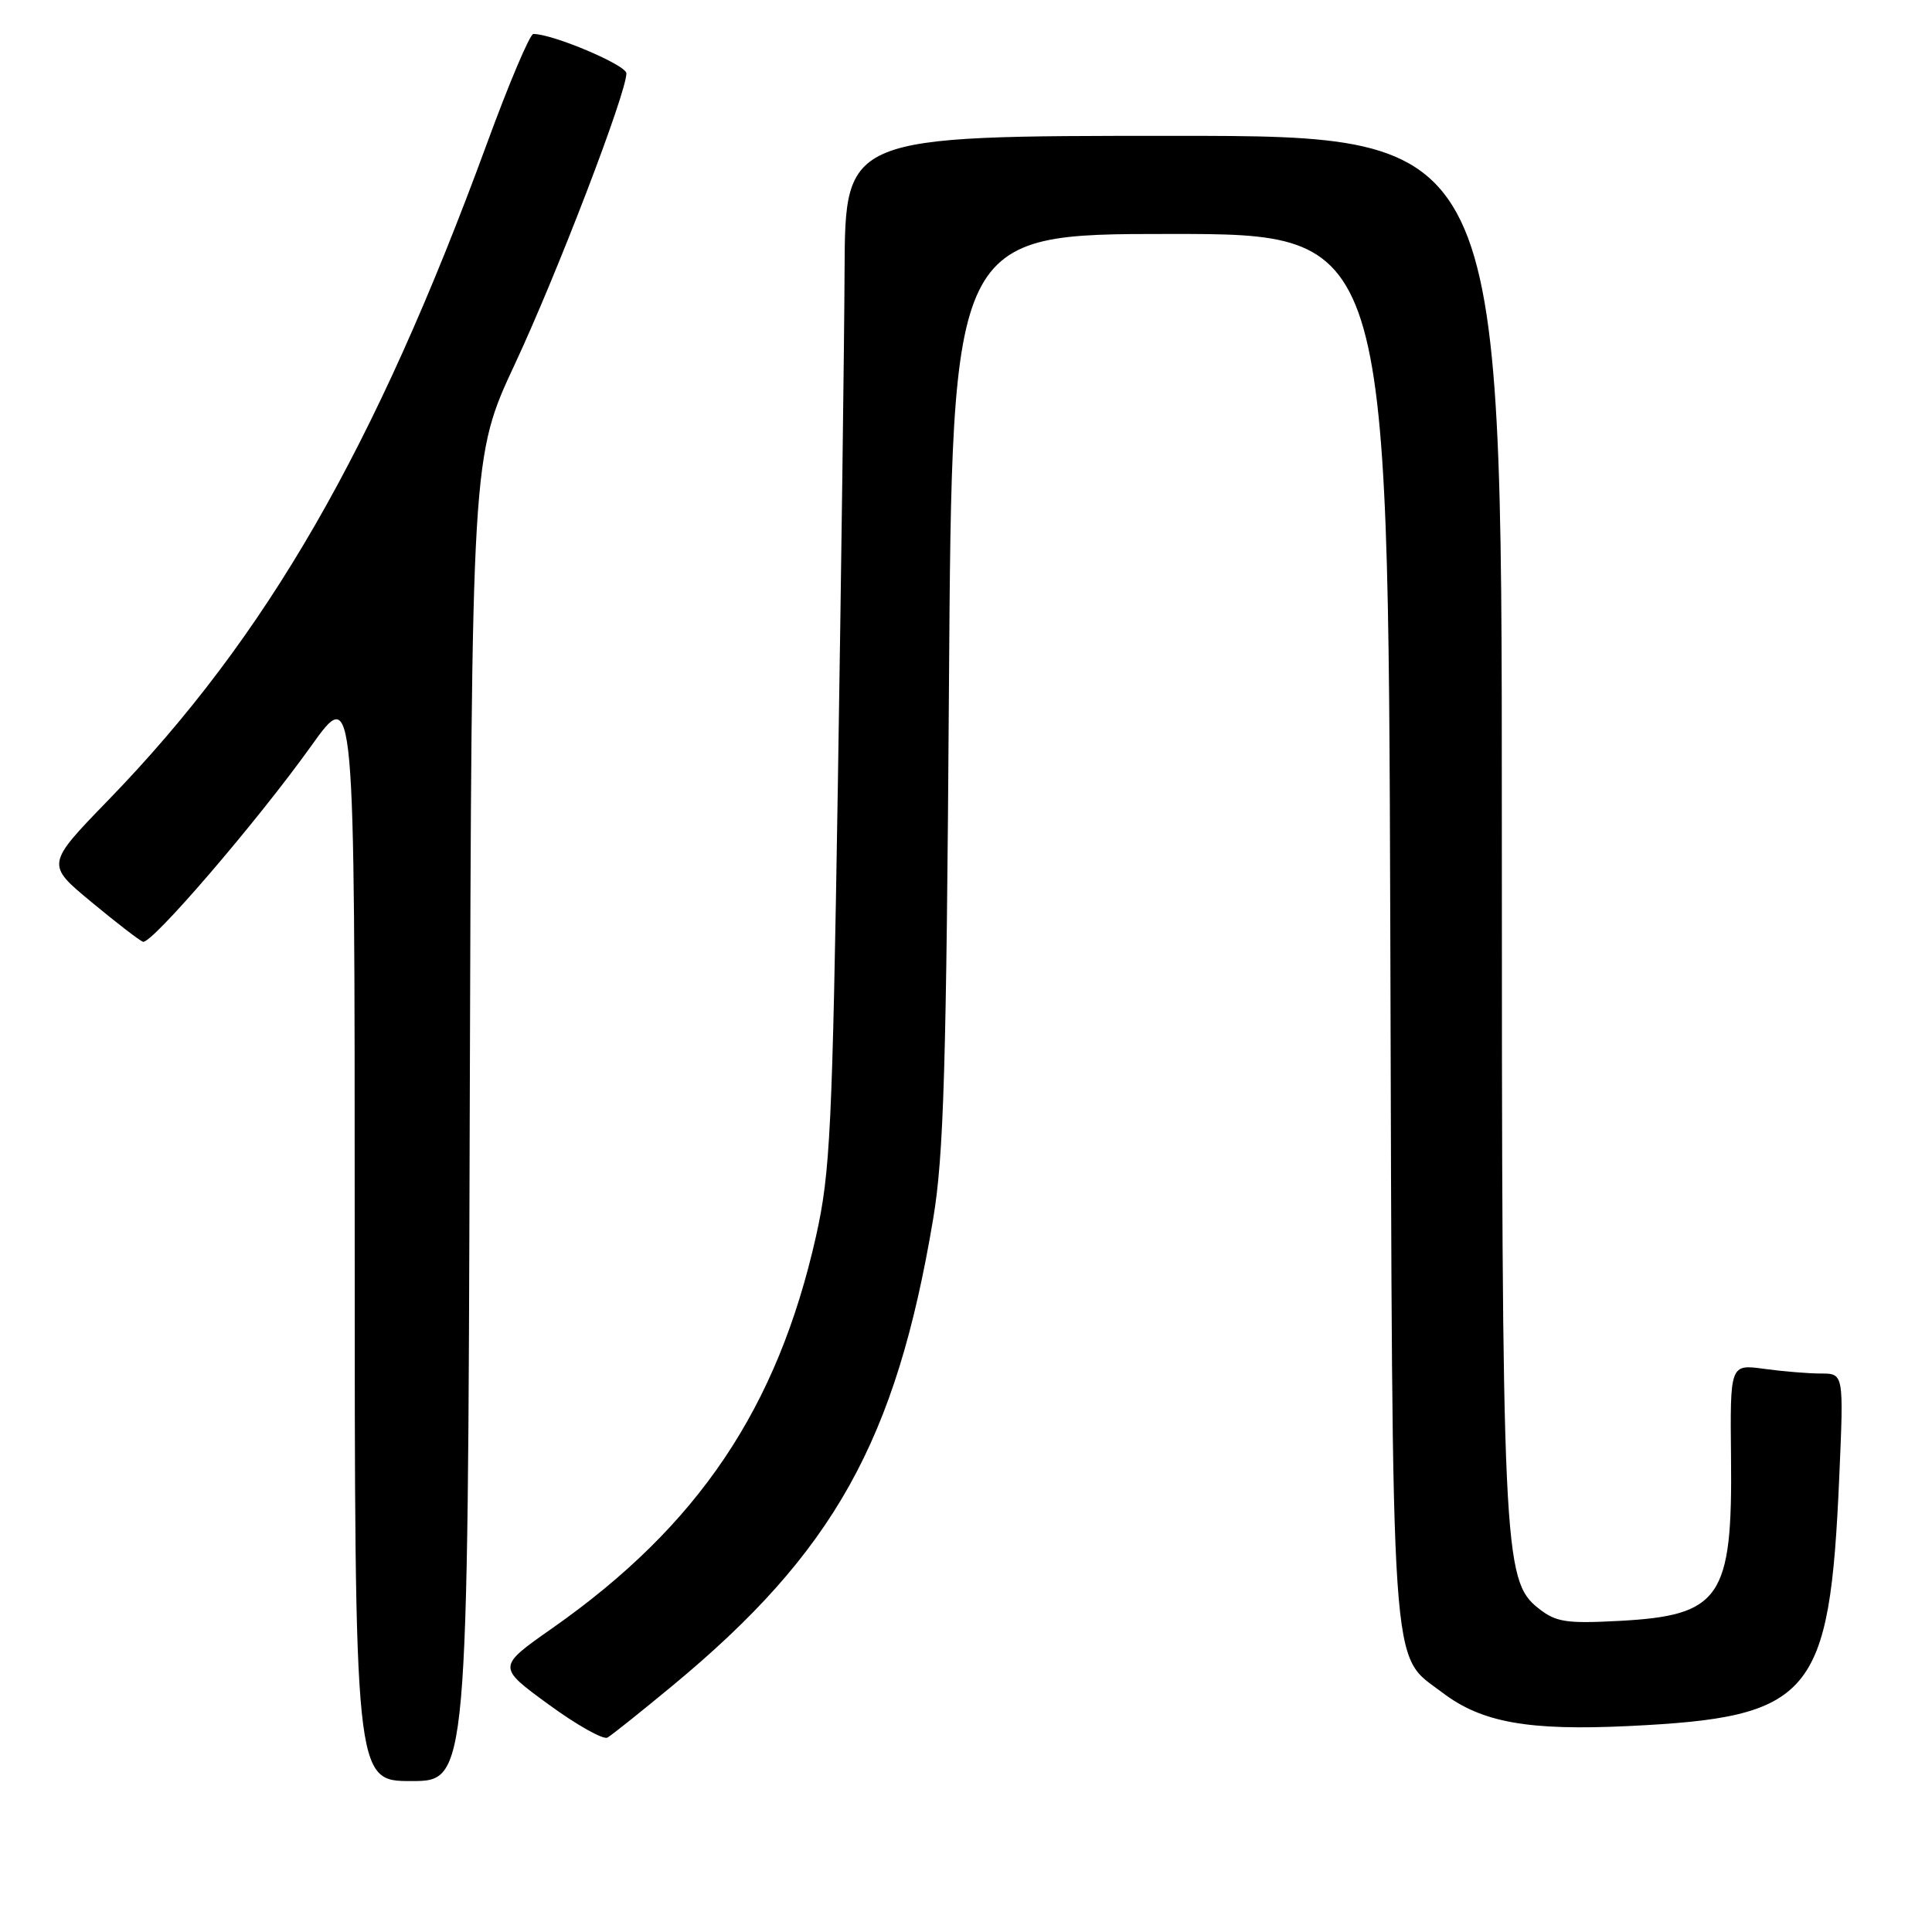 <?xml version="1.0" encoding="UTF-8" standalone="no"?>
<!DOCTYPE svg PUBLIC "-//W3C//DTD SVG 1.1//EN" "http://www.w3.org/Graphics/SVG/1.1/DTD/svg11.dtd" >
<svg xmlns="http://www.w3.org/2000/svg" xmlns:xlink="http://www.w3.org/1999/xlink" version="1.1" viewBox="0 0 256 256">
 <g >
 <path fill="currentColor"
d=" M 62.24 148.25 C 62.50 60.50 62.50 60.50 68.24 48.21 C 73.84 36.22 83.00 12.33 83.00 9.72 C 83.00 8.62 73.27 4.50 70.67 4.50 C 70.22 4.50 67.45 11.02 64.53 19.00 C 49.68 59.50 35.32 84.40 14.35 106.02 C 6.09 114.54 6.09 114.54 12.11 119.52 C 15.41 122.26 18.49 124.63 18.94 124.79 C 20.04 125.19 34.08 108.85 41.23 98.85 C 47.00 90.77 47.00 90.77 47.00 163.39 C 47.00 236.00 47.00 236.00 54.49 236.00 C 61.98 236.00 61.98 236.00 62.24 148.25 Z  M 89.10 223.37 C 110.48 205.68 118.73 190.91 123.65 161.50 C 125.05 153.15 125.40 141.58 125.74 91.25 C 126.15 31.00 126.15 31.00 155.04 31.00 C 183.93 31.00 183.93 31.00 184.22 122.75 C 184.53 224.56 184.15 218.96 191.14 224.29 C 196.32 228.24 202.52 229.35 215.81 228.71 C 240.13 227.54 242.44 224.81 243.71 195.75 C 244.31 182.00 244.31 182.00 241.29 182.00 C 239.64 182.00 236.25 181.72 233.76 181.38 C 229.24 180.76 229.24 180.76 229.37 193.13 C 229.57 211.77 227.99 214.07 214.50 214.78 C 207.51 215.15 206.17 214.94 203.85 213.11 C 199.18 209.41 199.00 205.60 199.00 108.17 C 199.00 18.00 199.00 18.00 155.50 18.00 C 112.00 18.00 112.00 18.00 111.91 35.75 C 111.87 45.51 111.46 76.22 111.02 104.00 C 110.29 149.72 110.01 155.38 108.13 163.79 C 103.02 186.57 92.53 202.17 73.19 215.74 C 65.87 220.87 65.87 220.87 72.68 225.84 C 76.42 228.58 79.94 230.55 80.49 230.24 C 81.05 229.92 84.92 226.83 89.10 223.37 Z "/>
</g>
</svg>